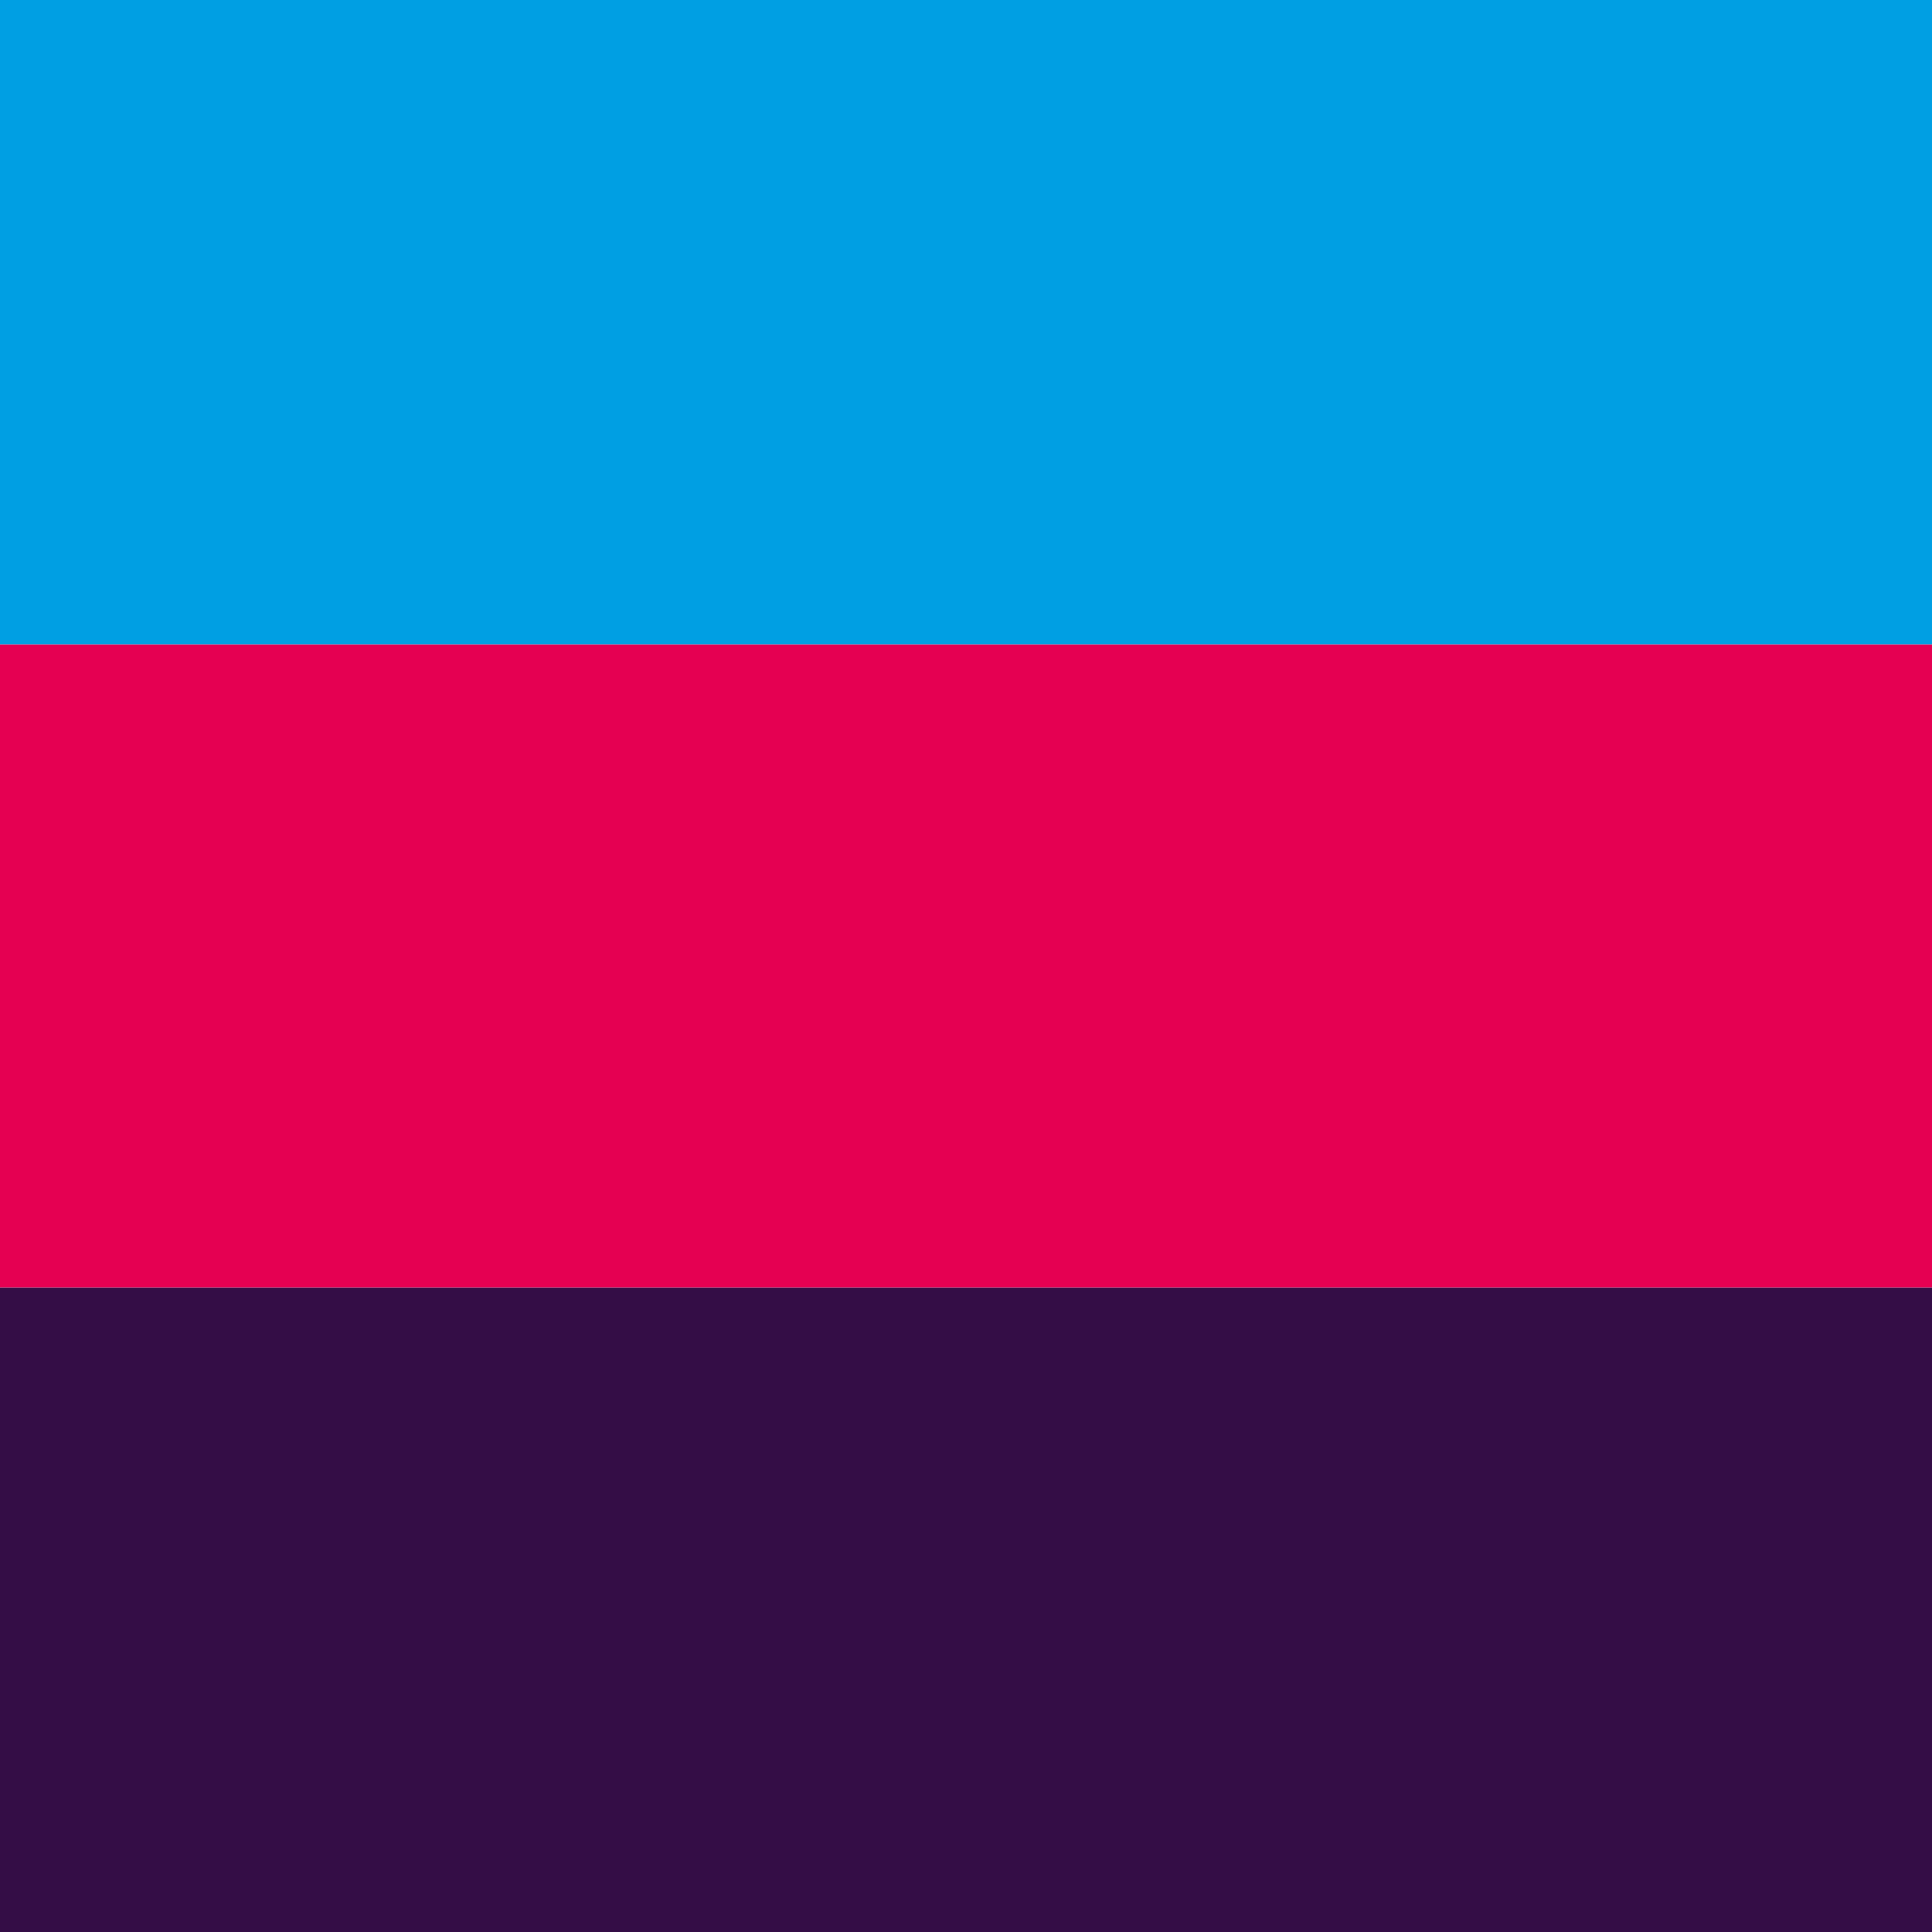 <?xml version="1.0" encoding="UTF-8" standalone="no"?>
<svg
   id="Layer_2"
   viewBox="0 0 555 555"
   version="1.1"
   sodipodi:docname="favicon-bars.svg"
   width="555"
   height="555"
   inkscape:version="1.3.2 (091e20ef0f, 2023-11-25, custom)"
   xmlns:inkscape="http://www.inkscape.org/namespaces/inkscape"
   xmlns:sodipodi="http://sodipodi.sourceforge.net/DTD/sodipodi-0.dtd"
   xmlns="http://www.w3.org/2000/svg"
   xmlns:svg="http://www.w3.org/2000/svg">
  <defs
     id="defs3" />
  <sodipodi:namedview
     id="namedview3"
     pagecolor="#ffffff"
     bordercolor="#000000"
     borderopacity="0.25"
     inkscape:showpageshadow="2"
     inkscape:pageopacity="0.0"
     inkscape:pagecheckerboard="0"
     inkscape:deskcolor="#d1d1d1"
     inkscape:zoom="0.65209391"
     inkscape:cx="519.09701"
     inkscape:cy="115.01411"
     inkscape:window-width="1124"
     inkscape:window-height="1446"
     inkscape:window-x="1130"
     inkscape:window-y="56"
     inkscape:window-maximized="1"
     inkscape:current-layer="Layer_1-2" />
  <g
     id="Layer_1-2">
    <rect
       y="-369.997"
       width="555"
       height="185.003"
       transform="scale(-1)"
       style="fill:#e50051;stroke-width:0.775"
       id="rect2"
       x="-555" />
    <rect
       y="-555"
       width="555"
       height="185.003"
       transform="scale(-1)"
       style="fill:#340c46;stroke-width:0.775"
       id="rect1"
       x="-555" />
    <rect
       y="-185.003"
       width="555"
       height="185.003"
       transform="scale(-1)"
       style="fill:#009fe3;stroke-width:0.775"
       id="rect3"
       x="-555" />
  </g>
</svg>

